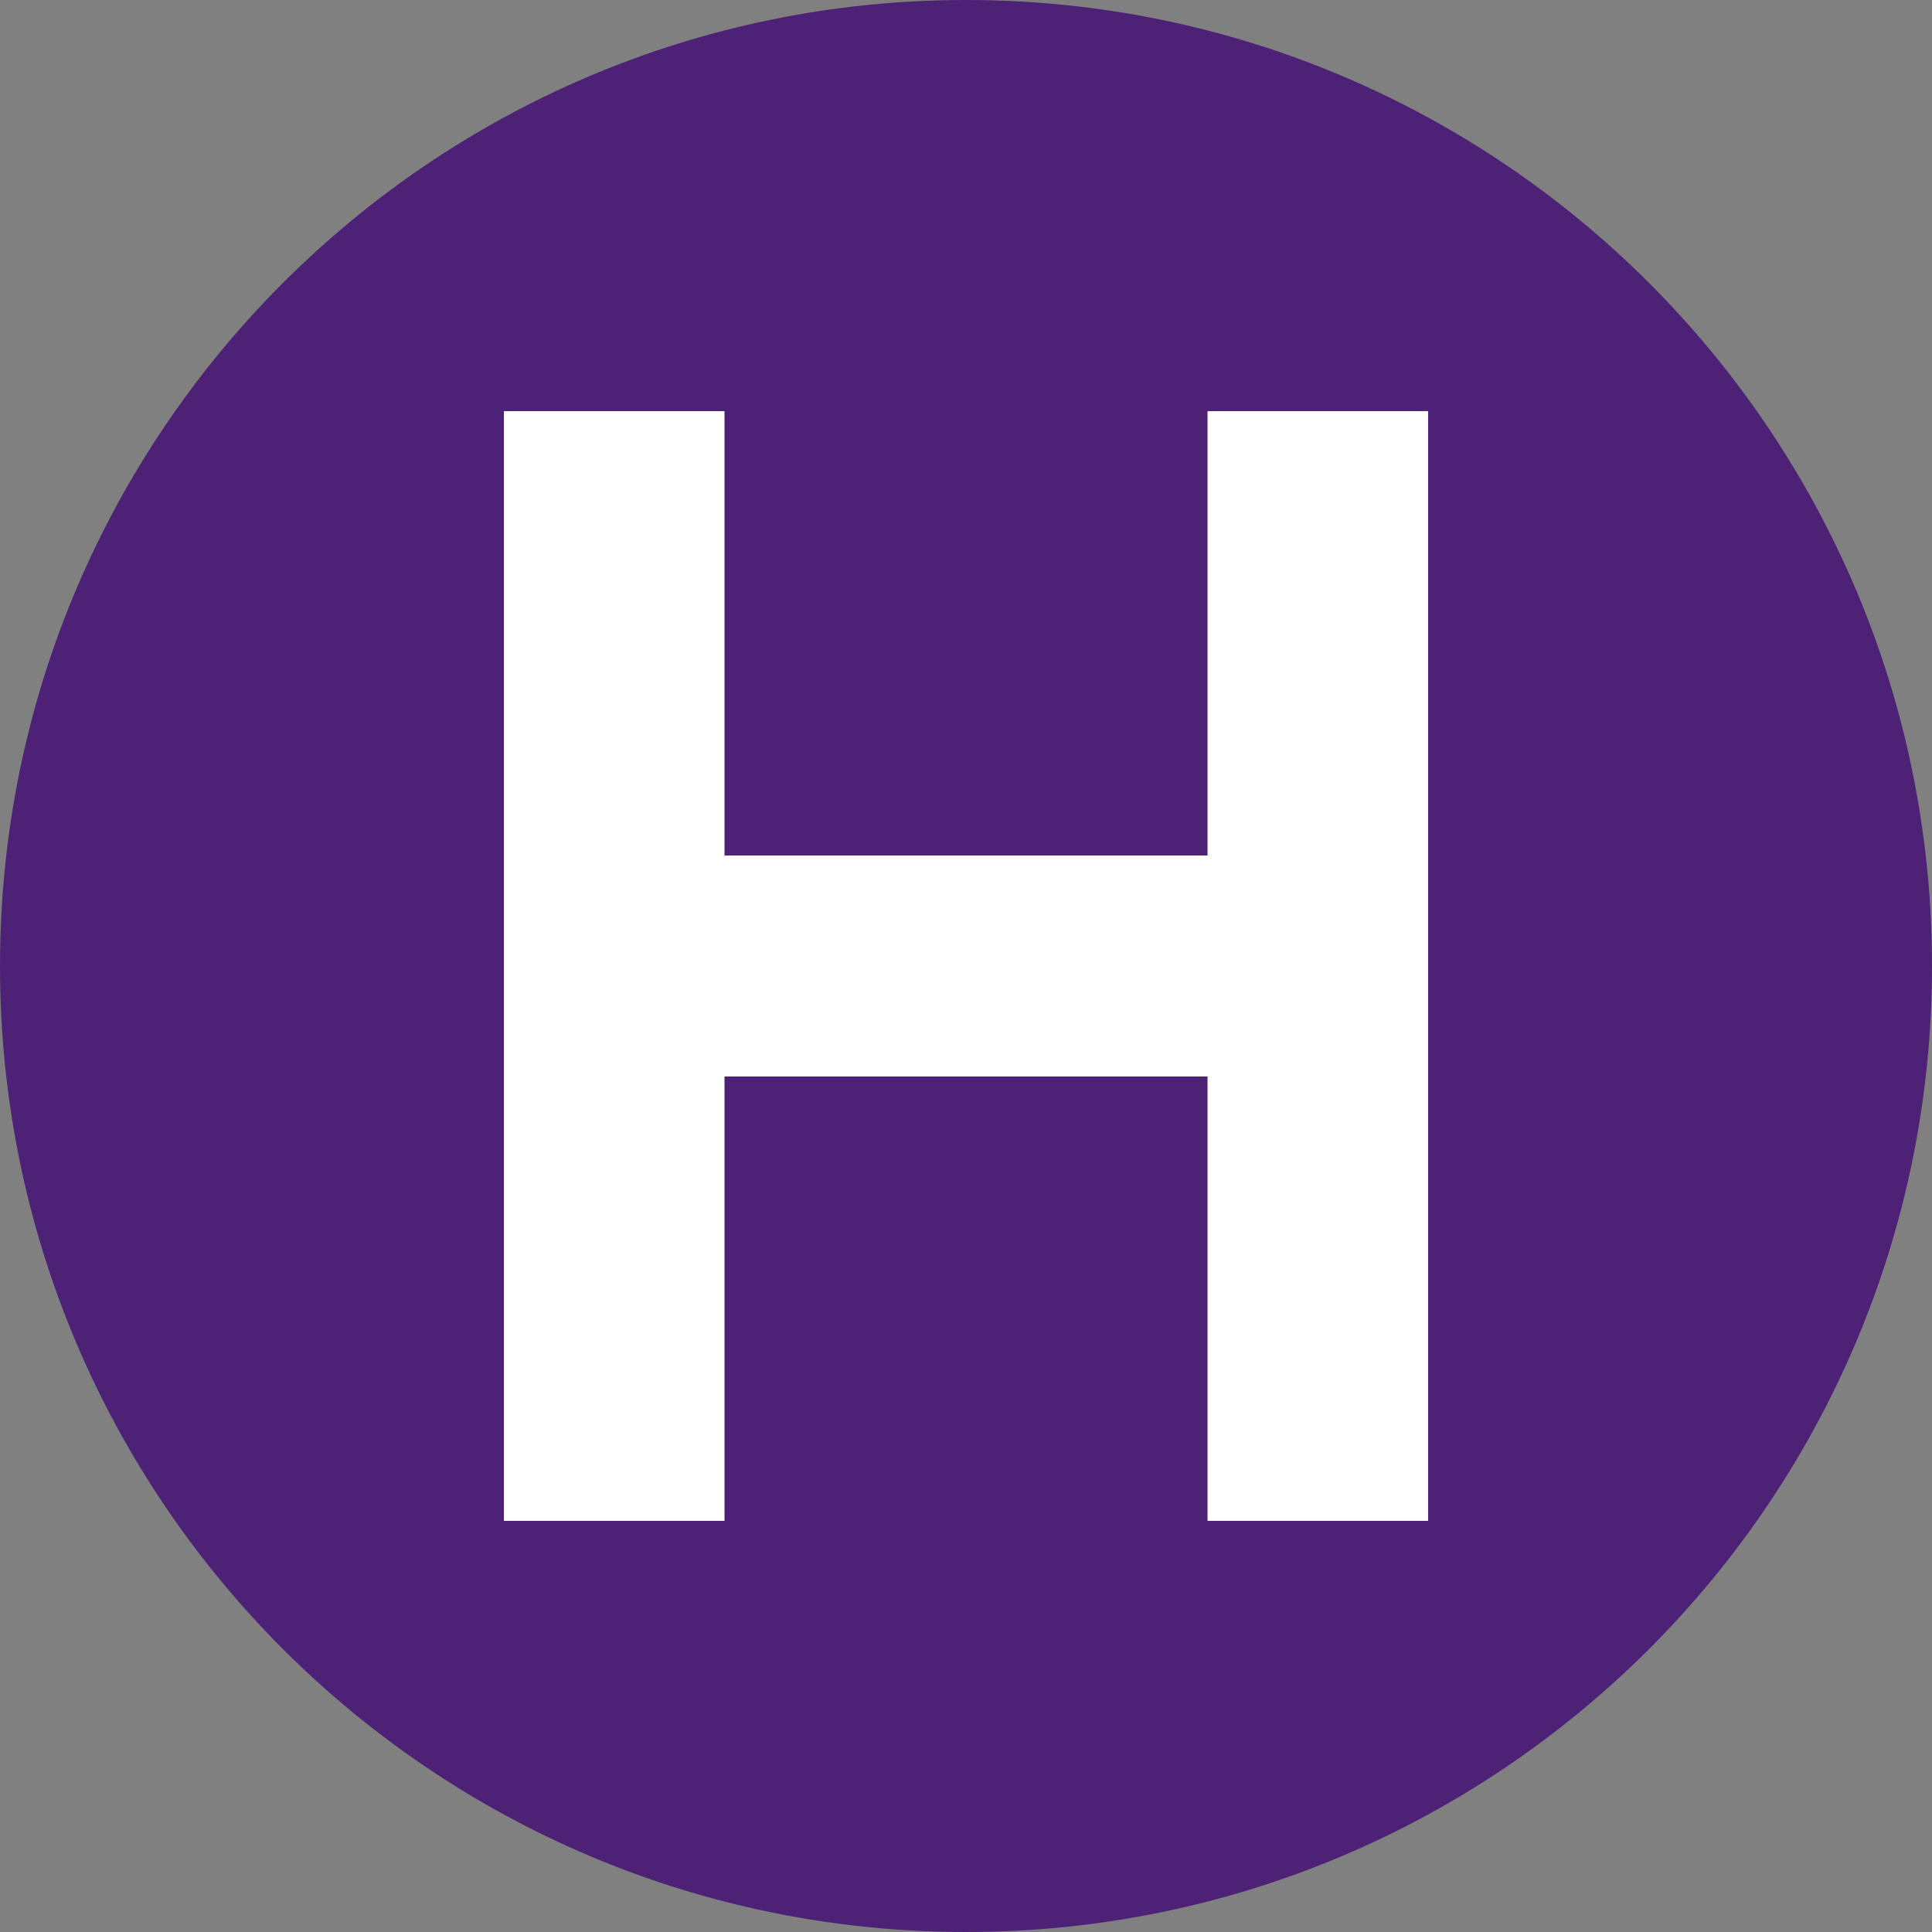 <svg width="96" height="96" viewBox="0 0 96 96" fill="none" xmlns="http://www.w3.org/2000/svg">
<rect x="0" y="0" width="96" height="96" fill="#808080" stroke="none"/>
<path d="M48 96C74.51 96 96 74.51 96 48C96 21.49 74.51 0 48 0C21.49 0 0 21.49 0 48C0 74.51 21.49 96 48 96Z" fill="#4D2176"/>
<path d="M60.001 75.57V53.49H36V75.57H25.039V20.43H36V42.51H60.001V20.43H70.962V75.57H60.001Z" fill="white"/>
</svg>
